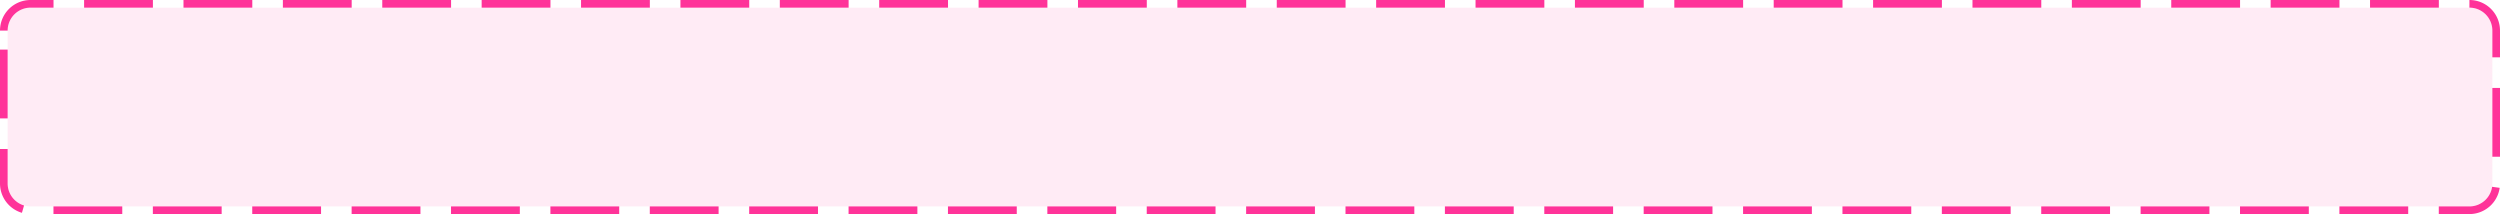 ﻿<?xml version="1.0" encoding="utf-8"?>
<svg version="1.1" xmlns:xlink="http://www.w3.org/1999/xlink" width="327px" height="28px" xmlns="http://www.w3.org/2000/svg">
  <g transform="matrix(1 0 0 1 -304 -306 )">
    <path d="M 305 310  A 3 3 0 0 1 308 307 L 627 307  A 3 3 0 0 1 630 310 L 630 330  A 3 3 0 0 1 627 333 L 308 333  A 3 3 0 0 1 305 330 L 305 310  Z " fill-rule="nonzero" fill="#ff3399" stroke="none" fill-opacity="0.098" />
    <path d="M 304.5 310  A 3.5 3.5 0 0 1 308 306.5 L 627 306.5  A 3.5 3.5 0 0 1 630.5 310 L 630.5 330  A 3.5 3.5 0 0 1 627 333.5 L 308 333.5  A 3.5 3.5 0 0 1 304.5 330 L 304.5 310  Z " stroke-width="1" stroke-dasharray="9,4" stroke="#ff3399" fill="none" stroke-dashoffset="0.5" />
  </g>
</svg>
